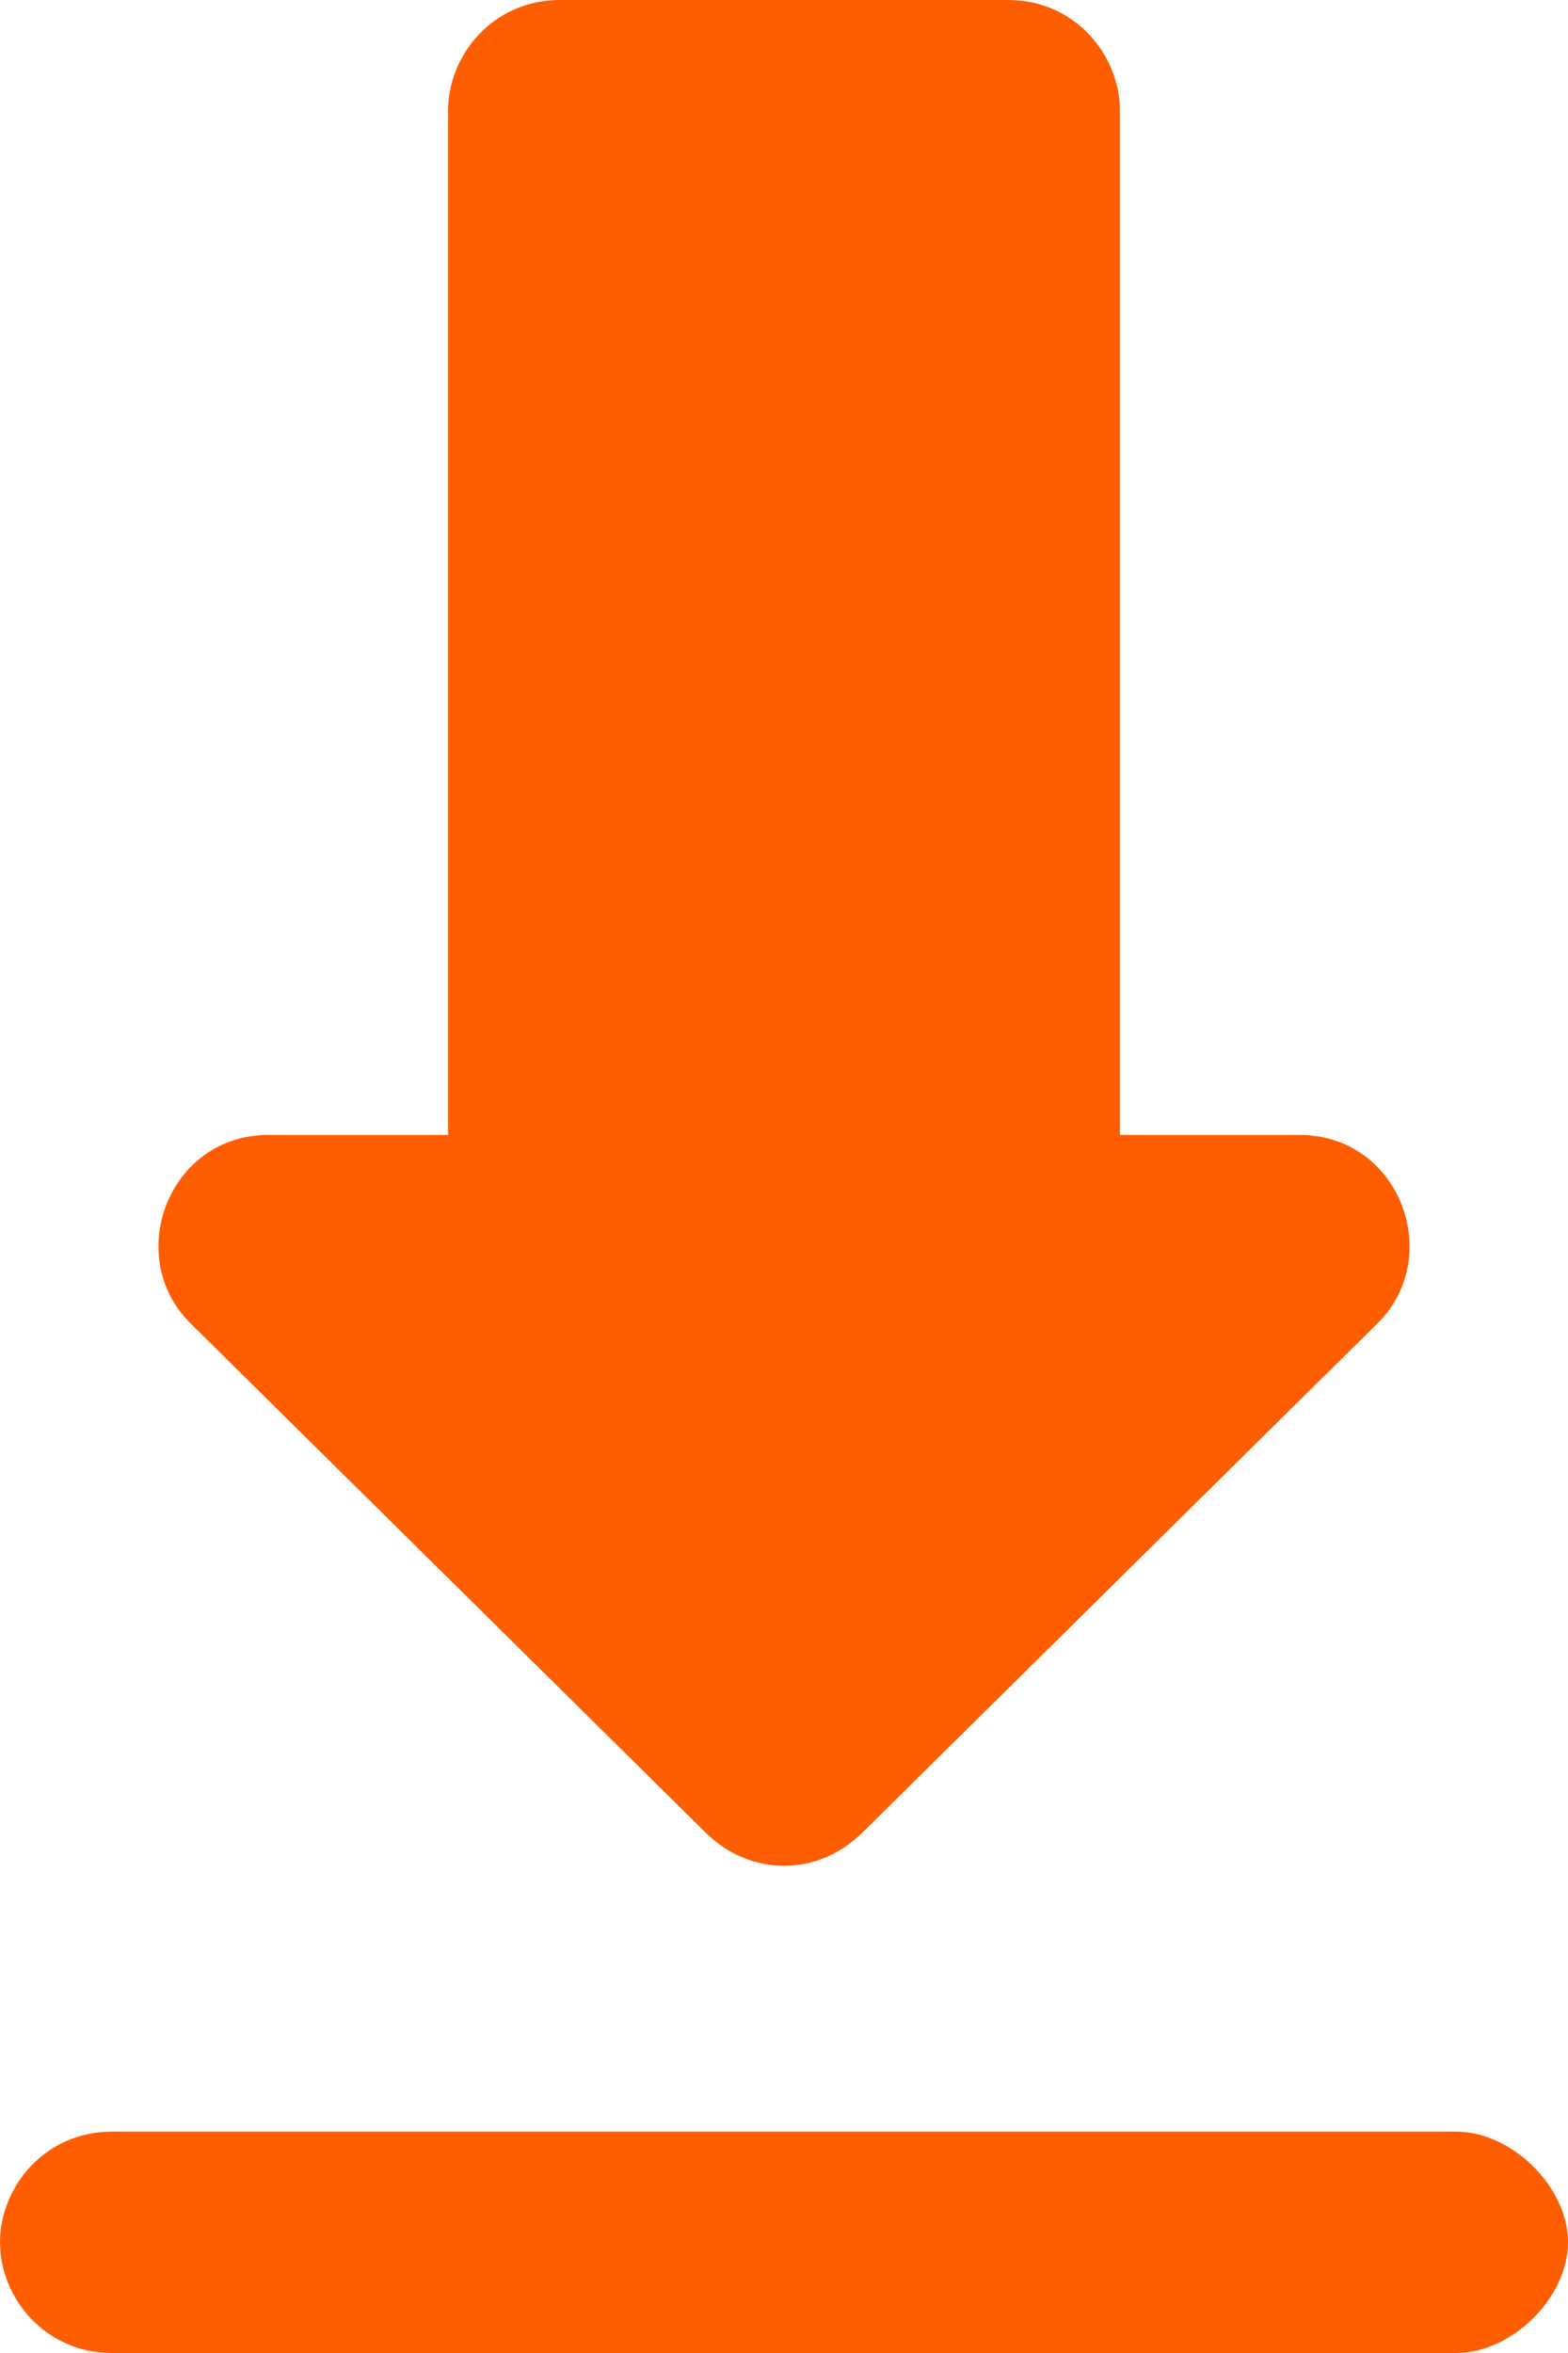 <?xml version="1.0" encoding="UTF-8"?>
<svg width="8px" height="12px" viewBox="0 0 8 12" version="1.1" xmlns="http://www.w3.org/2000/svg" xmlns:xlink="http://www.w3.org/1999/xlink">
    <title>get_app_px_rounded</title>
    <g id="H5拉新活动页" stroke="none" stroke-width="1" fill="none" fill-rule="evenodd">
        <g id="活动开始_已报名（老用户）" transform="translate(-143, -1145)" fill="#FE5D00">
            <g id="编组-16" transform="translate(128, 1134)">
                <g id="get_app_px_rounded" transform="translate(15, 11)">
                    <path d="M6.629,5.788 L5.714,5.788 L5.714,0.565 C5.714,0.282 5.486,0 5.143,0 L2.857,0 C2.514,0 2.286,0.282 2.286,0.565 L2.286,5.788 L1.371,5.788 C0.857,5.788 0.629,6.409 0.971,6.748 L3.6,9.346 C3.829,9.572 4.171,9.572 4.4,9.346 L7.029,6.748 C7.371,6.409 7.143,5.788 6.629,5.788 Z M0,11.435 C0,11.718 0.229,12 0.571,12 L7.429,12 C7.714,12 8,11.718 8,11.435 C8,11.153 7.714,10.871 7.429,10.871 L0.571,10.871 C0.229,10.871 0,11.153 0,11.435 Z" id="Fill-1"></path>
                </g>
            </g>
        </g>
    </g>
</svg>